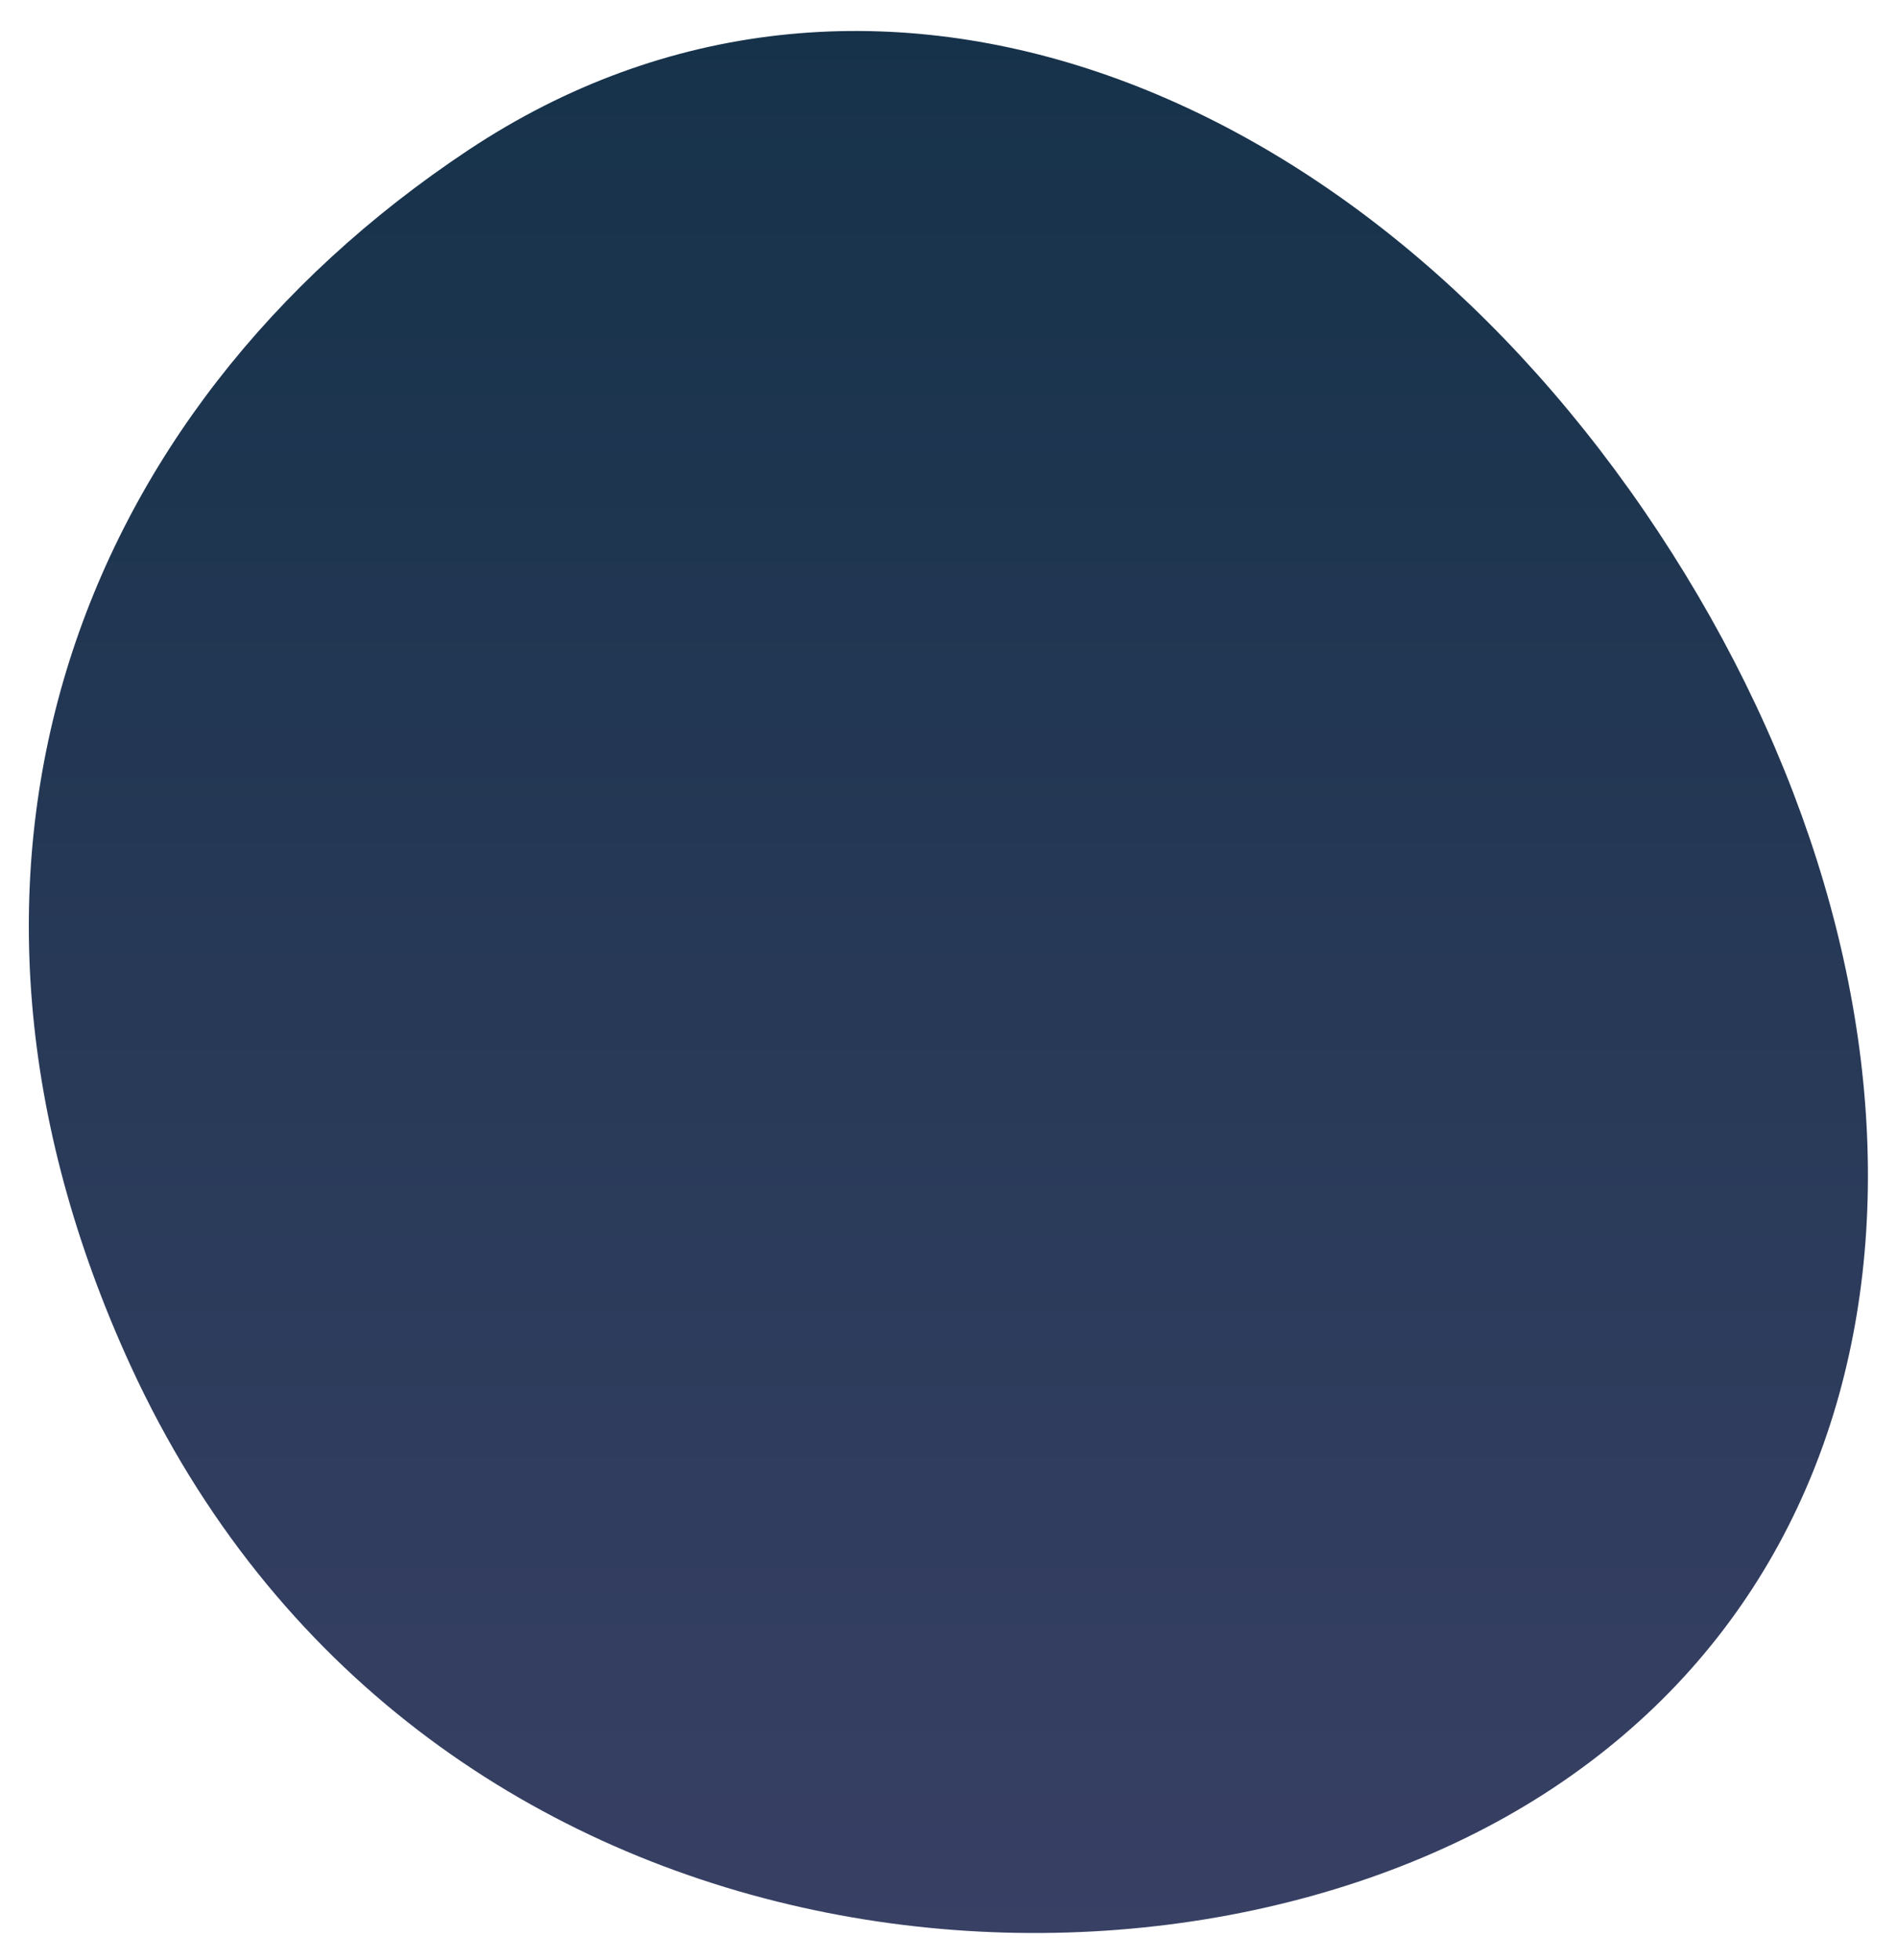 <?xml version="1.0" encoding="utf-8"?>
<!-- Generator: Adobe Illustrator 21.0.2, SVG Export Plug-In . SVG Version: 6.00 Build 0)  -->
<svg version="1.1" id="Calque_1" xmlns="http://www.w3.org/2000/svg" xmlns:xlink="http://www.w3.org/1999/xlink" x="0px" y="0px"
	 viewBox="0 0 100 103.3" style="enable-background:new 0 0 100 103.3;" xml:space="preserve">
<style type="text/css">
	.st0{fill:url(#SVGID_1_);}
</style>
<g>
	
		<linearGradient id="SVGID_1_" gradientUnits="userSpaceOnUse" x1="-257.567" y1="2514.871" x2="-157.354" y2="2514.871" gradientTransform="matrix(0 1 -1 0 2564.848 259.196)">
		<stop  offset="1.037677e-07" style="stop-color:#16324A"/>
		<stop  offset="1" style="stop-color:#384064"/>
	</linearGradient>
	<path class="st0" d="M81.9,94.2c-20.8,13.8-60,10.4-75-22.2c-12-26.1-3-50.3,17.8-64.1S71.6,4.1,87.4,28S102.7,80.4,81.9,94.2z"/>
</g>
</svg>

